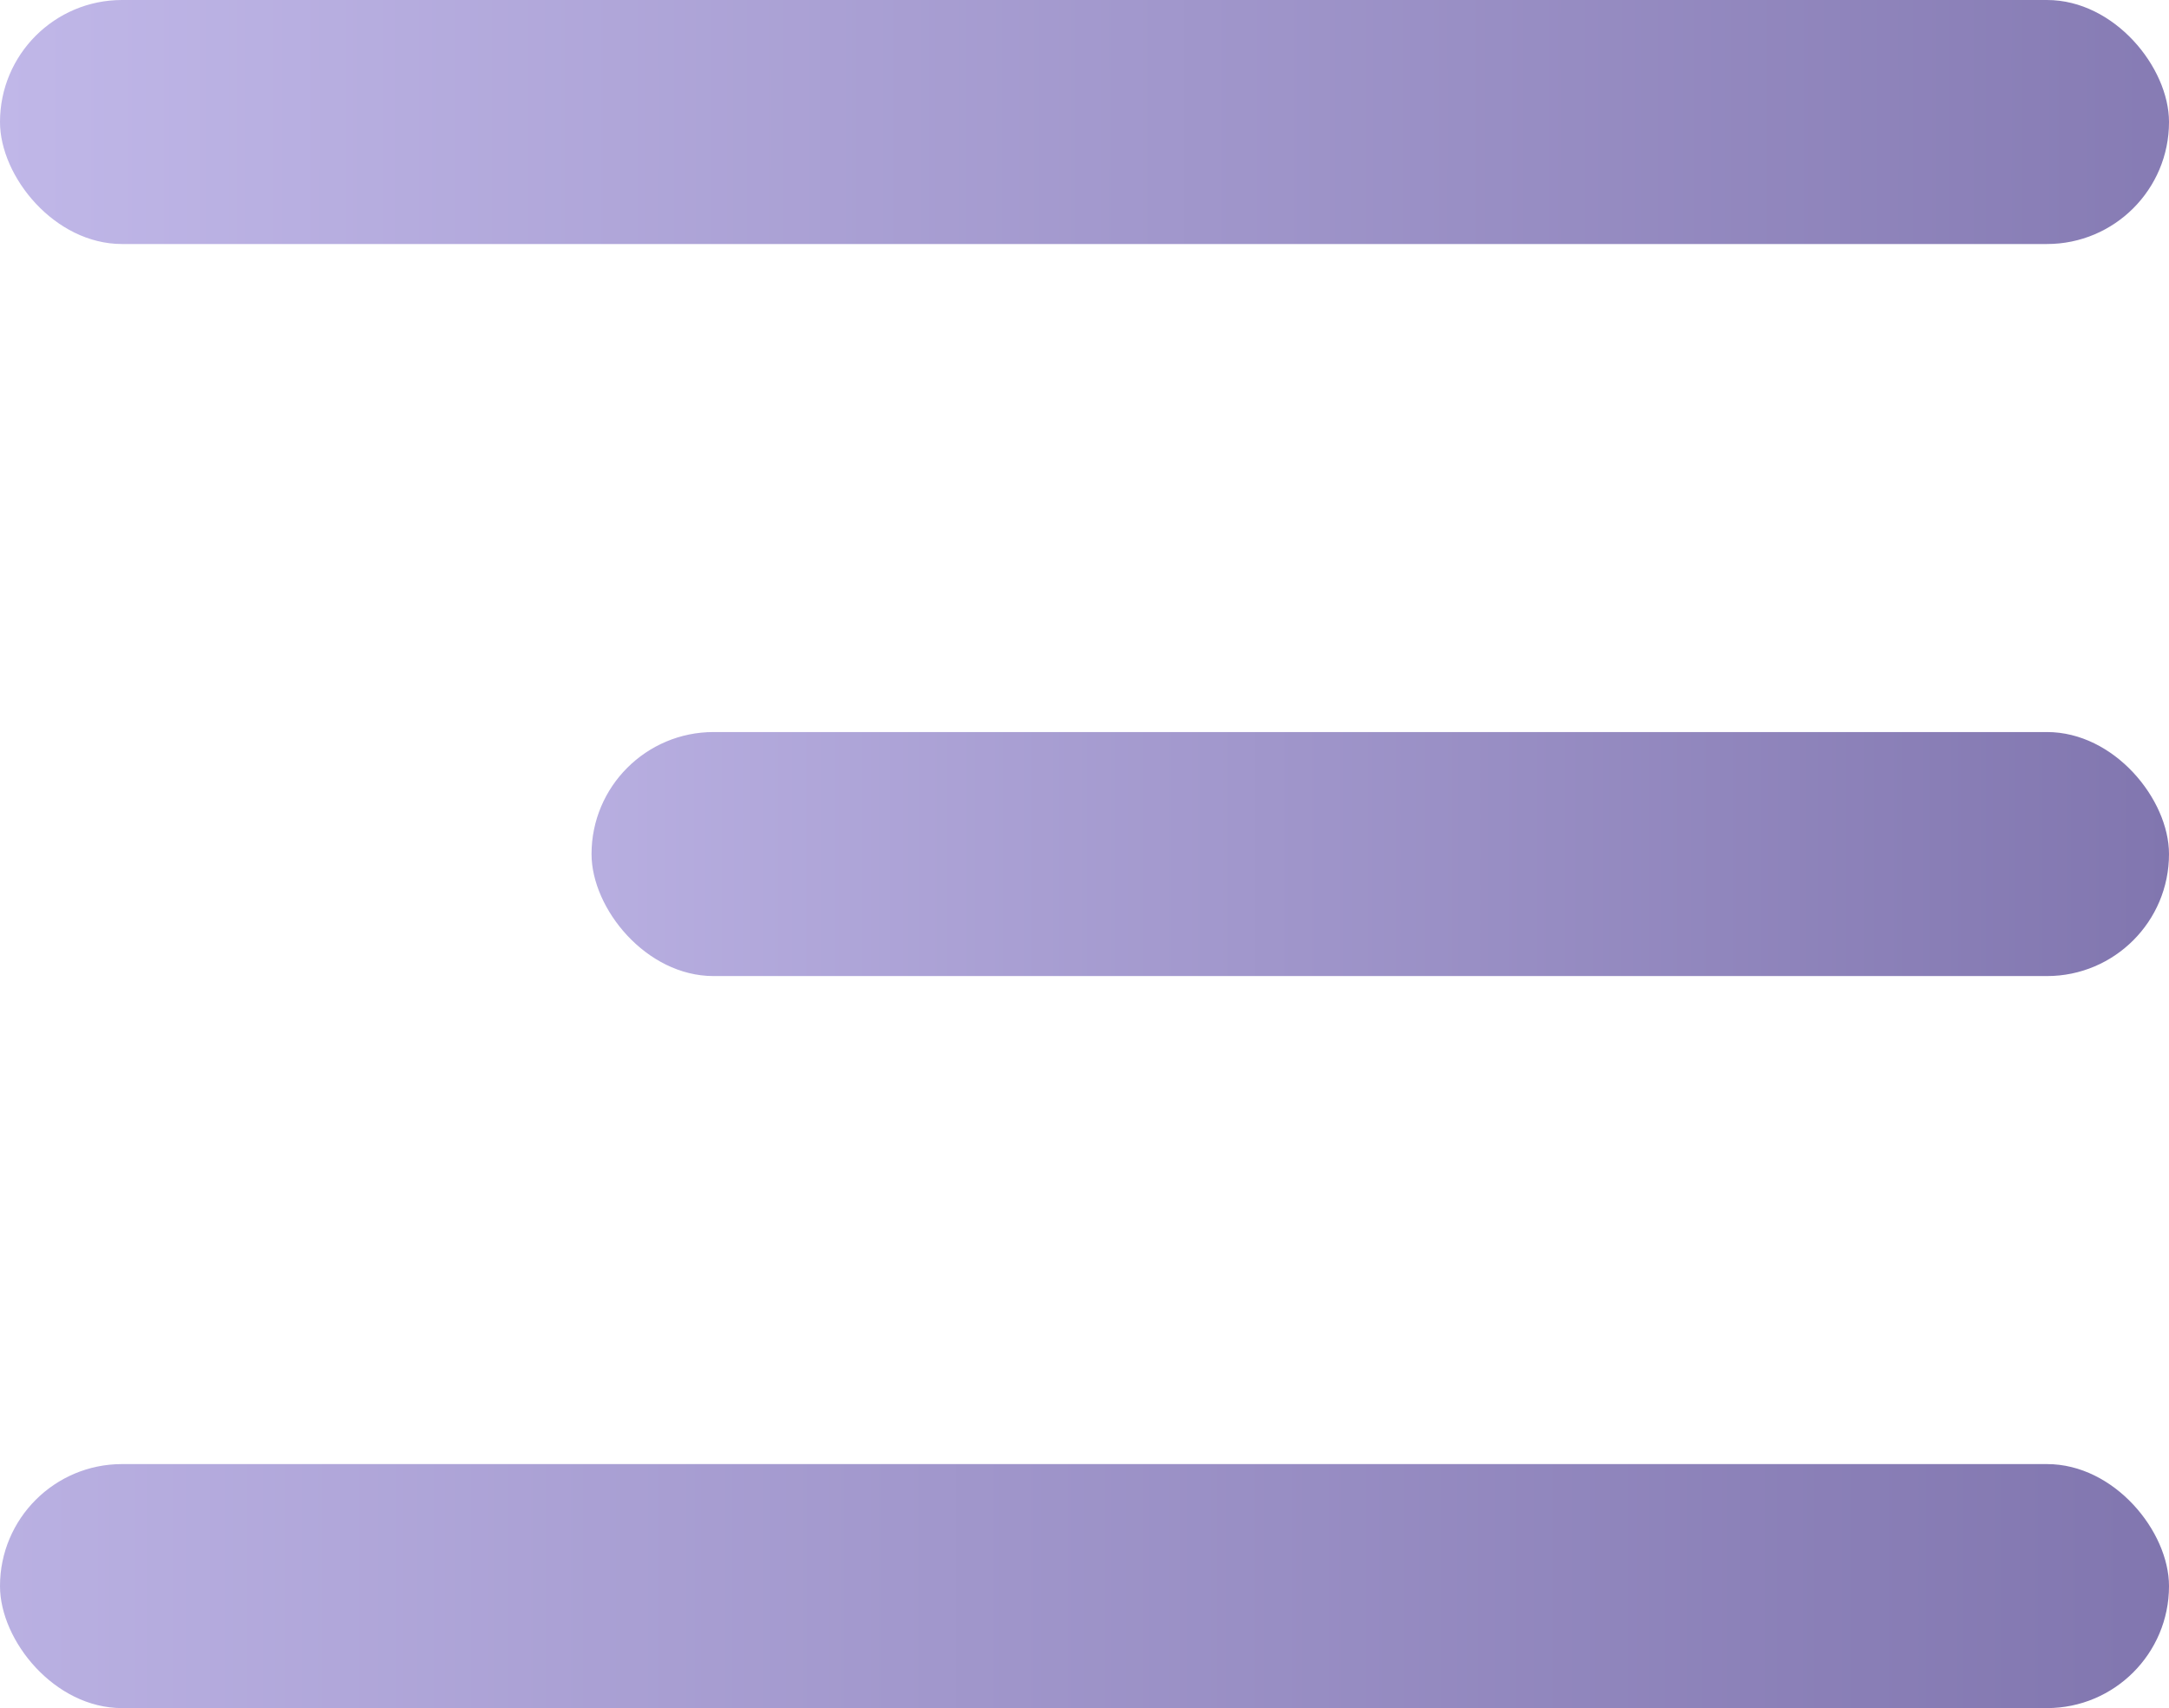 <svg width="259" height="204" viewBox="0 0 259 204" fill="none" xmlns="http://www.w3.org/2000/svg">
<rect width="259" height="29.143" rx="14.571" fill="url(#paint0_linear_105_98)"/>
<rect y="174.857" width="259" height="29.143" rx="14.571" fill="url(#paint1_linear_105_98)"/>
<rect x="70.636" y="87.429" width="188.364" height="29.143" rx="14.571" fill="url(#paint2_linear_105_98)"/>
<defs>
<linearGradient id="paint0_linear_105_98" x1="-6.76737e-08" y1="27.2" x2="282.855" y2="27.2" gradientUnits="userSpaceOnUse">
<stop stop-color="#C0B7E8"/>
<stop offset="1" stop-color="#8176AF"/>
</linearGradient>
<linearGradient id="paint1_linear_105_98" x1="-30.671" y1="204" x2="259" y2="204" gradientUnits="userSpaceOnUse">
<stop stop-color="#C0B7E8"/>
<stop offset="1" stop-color="#8176AF"/>
</linearGradient>
<linearGradient id="paint2_linear_105_98" x1="40.895" y1="102" x2="259.001" y2="102" gradientUnits="userSpaceOnUse">
<stop stop-color="#C0B7E8"/>
<stop offset="1" stop-color="#8176AF"/>
</linearGradient>
</defs>
</svg>
